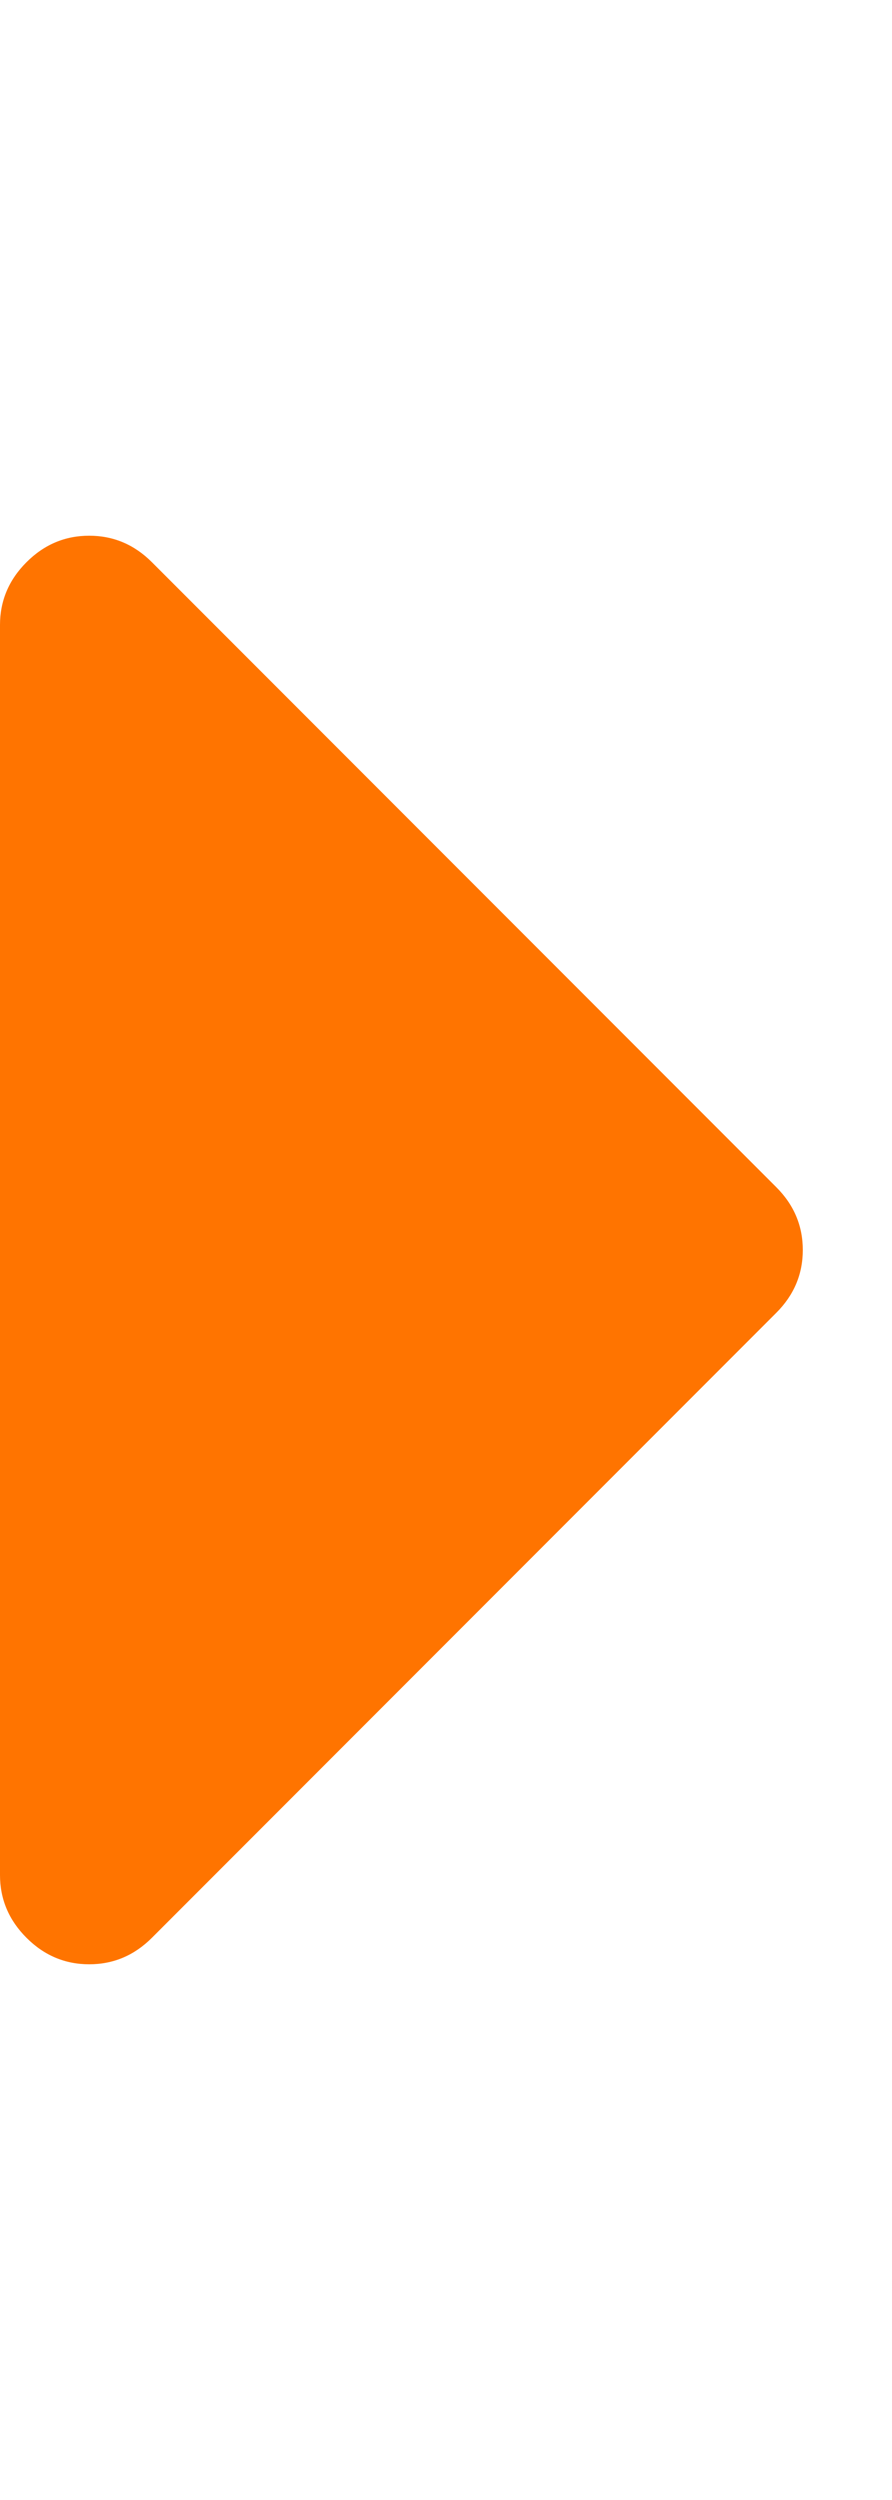 <svg xmlns="http://www.w3.org/2000/svg" width="100%" height="100%" viewBox="0 0 640 1792"><path fill="#ff7400" d="M576 896q0 26-19 45l-448 448q-19 19-45 19t-45-19-19-45v-896q0-26 19-45t45-19 45 19l448 448q19 19 19 45z" /></svg>